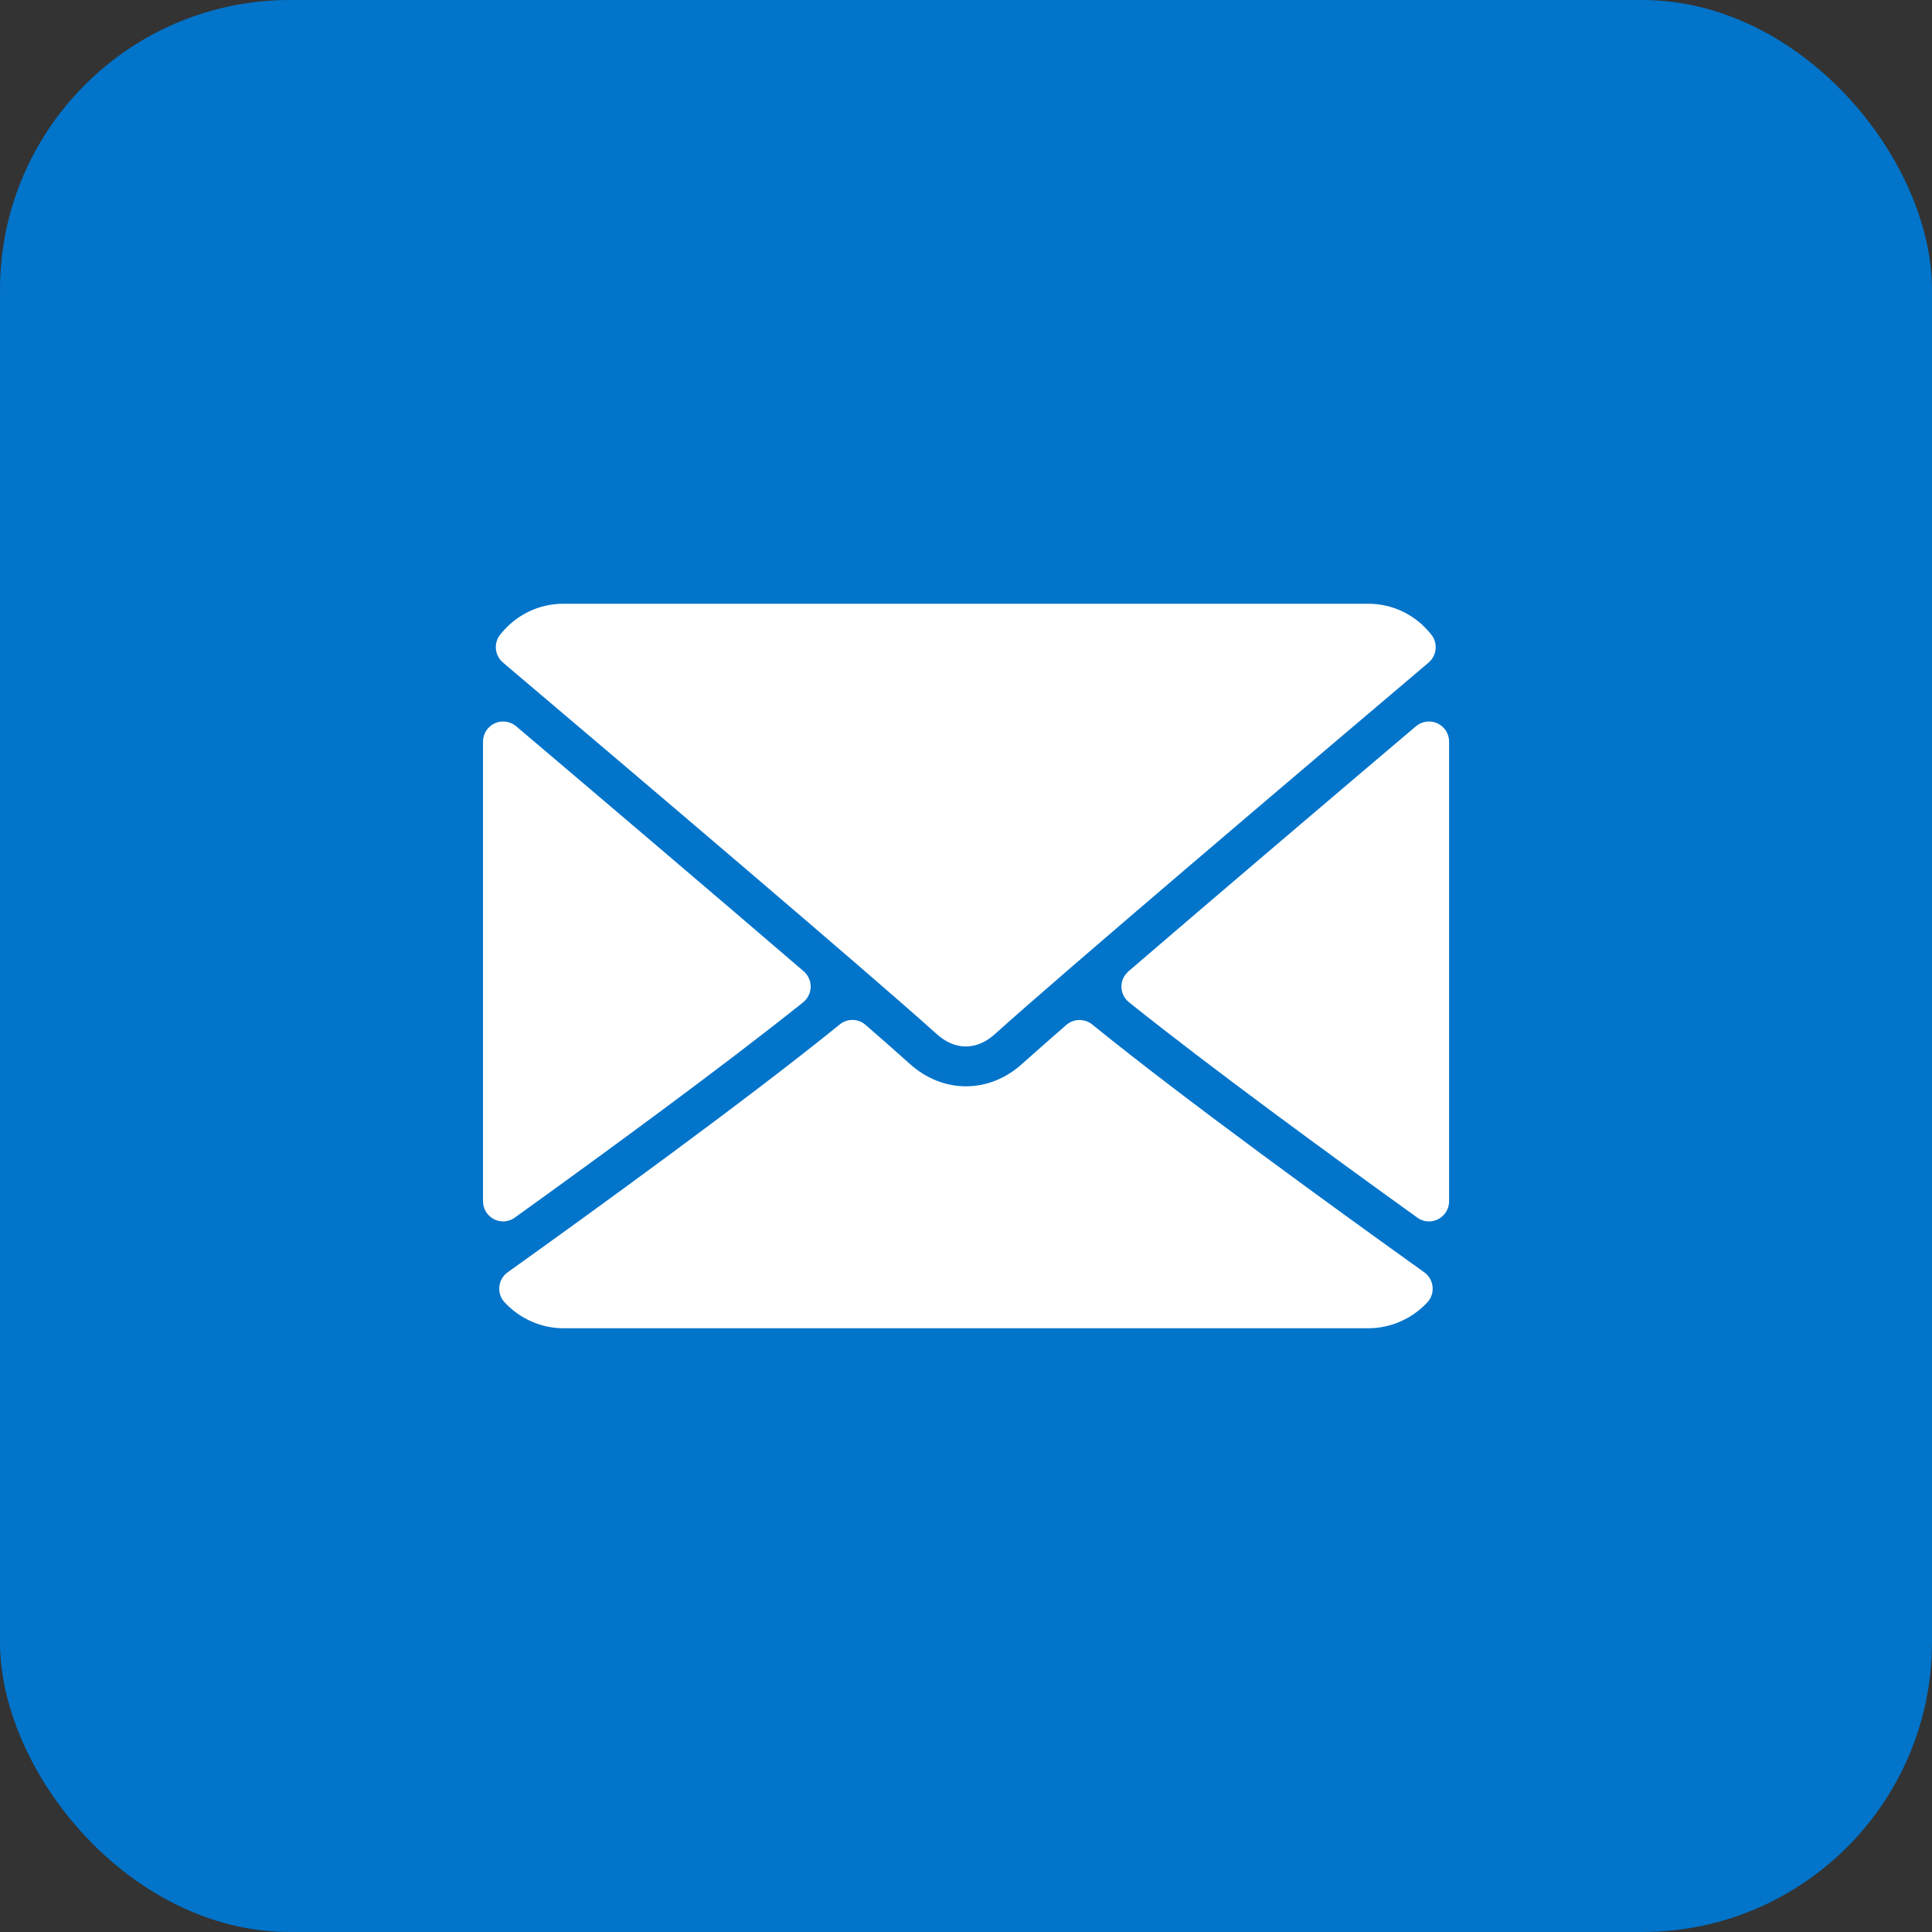<svg width="20" height="20" viewBox="0 0 20 20" fill="none" xmlns="http://www.w3.org/2000/svg">
<rect x="0" y="0" width="20" height="20" fill="#333333" stroke="none"/>
<rect width="20" height="20" rx="3" fill="#0274CA"/>
<path d="M5.207 6.859C6.579 8.021 8.987 10.066 9.695 10.703C9.79 10.789 9.892 10.833 9.998 10.833C10.103 10.833 10.205 10.79 10.3 10.704C11.008 10.066 13.417 8.021 14.789 6.859C14.874 6.786 14.887 6.659 14.818 6.571C14.658 6.367 14.42 6.25 14.164 6.25H5.831C5.576 6.25 5.337 6.367 5.177 6.571C5.108 6.659 5.121 6.786 5.207 6.859Z" fill="white"/>
<path d="M14.88 7.488C14.806 7.454 14.72 7.466 14.658 7.518C13.759 8.28 12.575 9.287 11.682 10.055C11.635 10.096 11.608 10.155 11.609 10.217C11.61 10.279 11.639 10.337 11.688 10.376C12.517 11.04 13.768 11.955 14.671 12.604C14.707 12.631 14.75 12.644 14.793 12.644C14.825 12.644 14.858 12.636 14.888 12.621C14.957 12.585 15.001 12.514 15.001 12.435V7.677C15.001 7.596 14.954 7.522 14.88 7.488Z" fill="white"/>
<path d="M5.33 12.604C6.233 11.955 7.484 11.04 8.314 10.376C8.362 10.337 8.391 10.278 8.392 10.217C8.393 10.155 8.367 10.095 8.32 10.055C7.426 9.287 6.242 8.28 5.343 7.518C5.281 7.466 5.194 7.454 5.121 7.488C5.047 7.522 5 7.596 5 7.677V12.435C5 12.514 5.044 12.585 5.113 12.621C5.143 12.636 5.176 12.644 5.208 12.644C5.251 12.644 5.294 12.63 5.33 12.604Z" fill="white"/>
<path d="M14.744 13.171C13.872 12.547 12.265 11.384 11.306 10.605C11.228 10.542 11.115 10.544 11.038 10.61C10.85 10.774 10.693 10.913 10.581 11.013C10.238 11.323 9.762 11.323 9.418 11.013C9.307 10.913 9.149 10.774 8.961 10.61C8.885 10.543 8.771 10.541 8.693 10.605C7.737 11.381 6.129 12.546 5.255 13.171C5.206 13.206 5.175 13.26 5.169 13.32C5.163 13.379 5.183 13.439 5.224 13.482C5.381 13.652 5.604 13.75 5.833 13.75H14.166C14.396 13.75 14.617 13.652 14.776 13.482C14.816 13.439 14.836 13.38 14.83 13.32C14.824 13.26 14.793 13.206 14.744 13.171Z" fill="white"/>
</svg>
